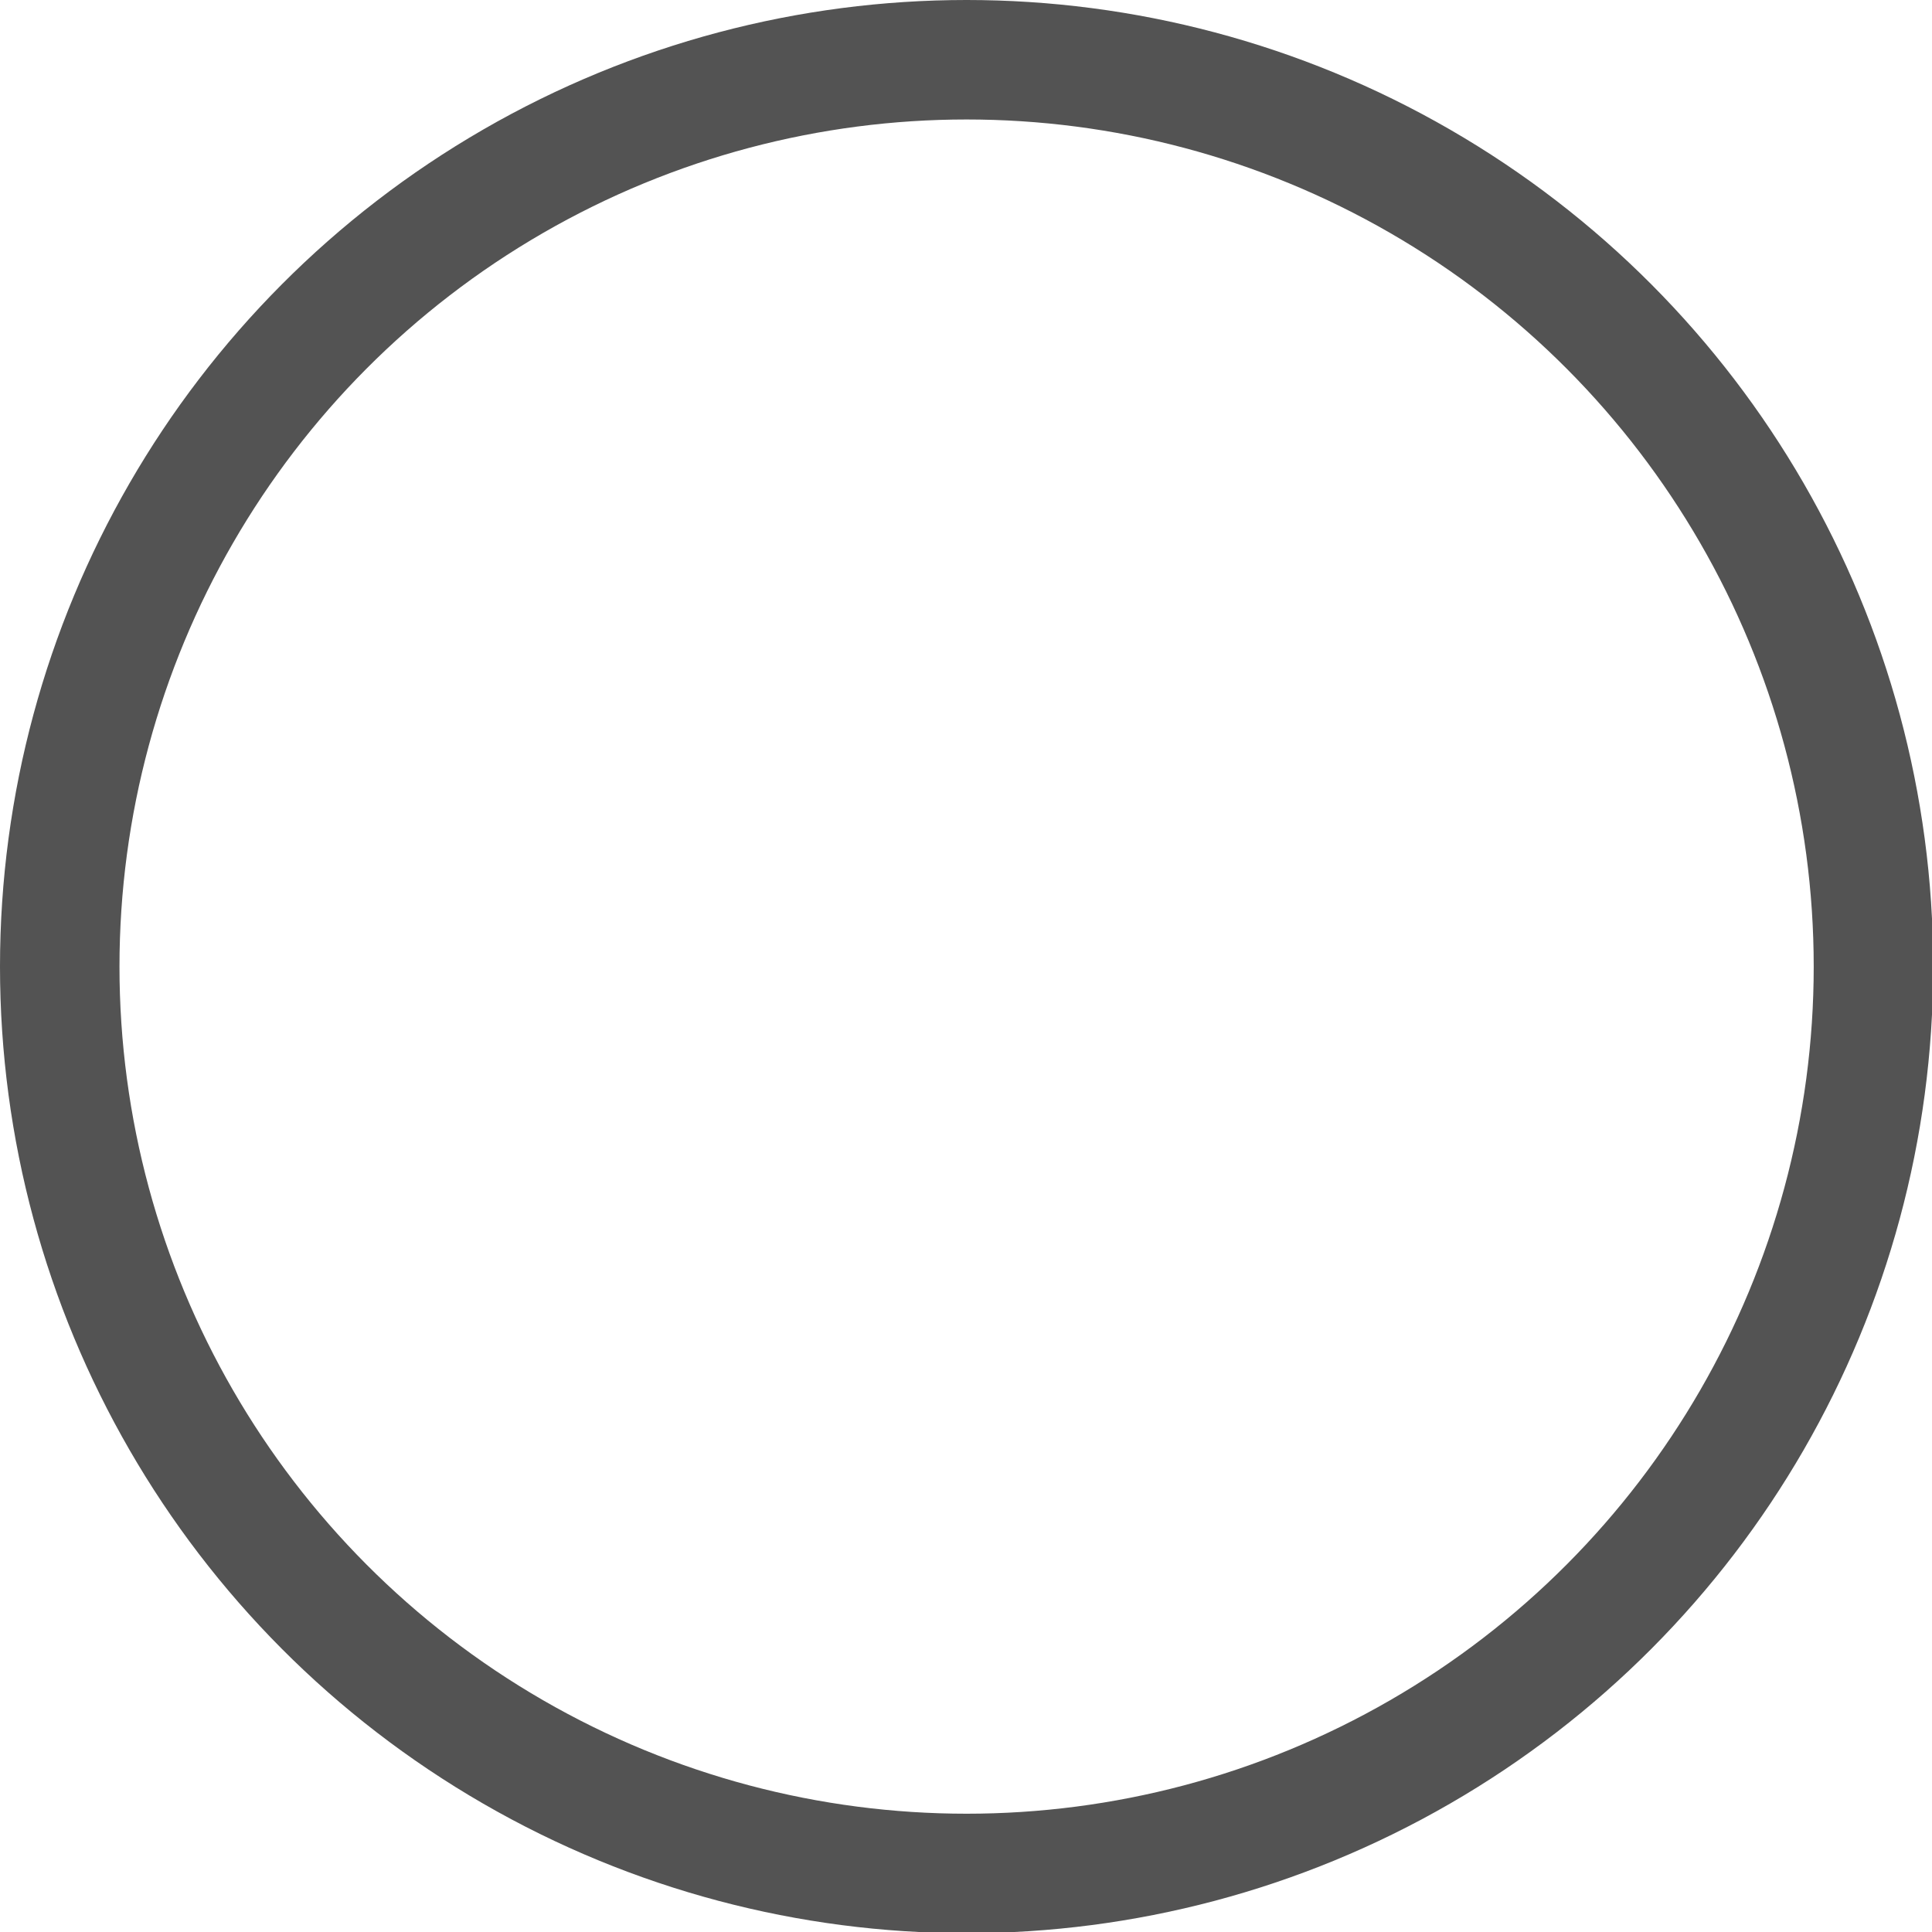 <svg id="layer_1" data-name="layer 1" xmlns="http://www.w3.org/2000/svg" viewBox="0 0 16.17 16.17" width="16" height="16"><defs><style>.cls-1{fill:none;stroke:#535353;stroke-miterlimit:10;}</style></defs><title>未标题-11</title><circle class="cls-1" cx="8.09" cy="8.09" r="7.59"/></svg>
